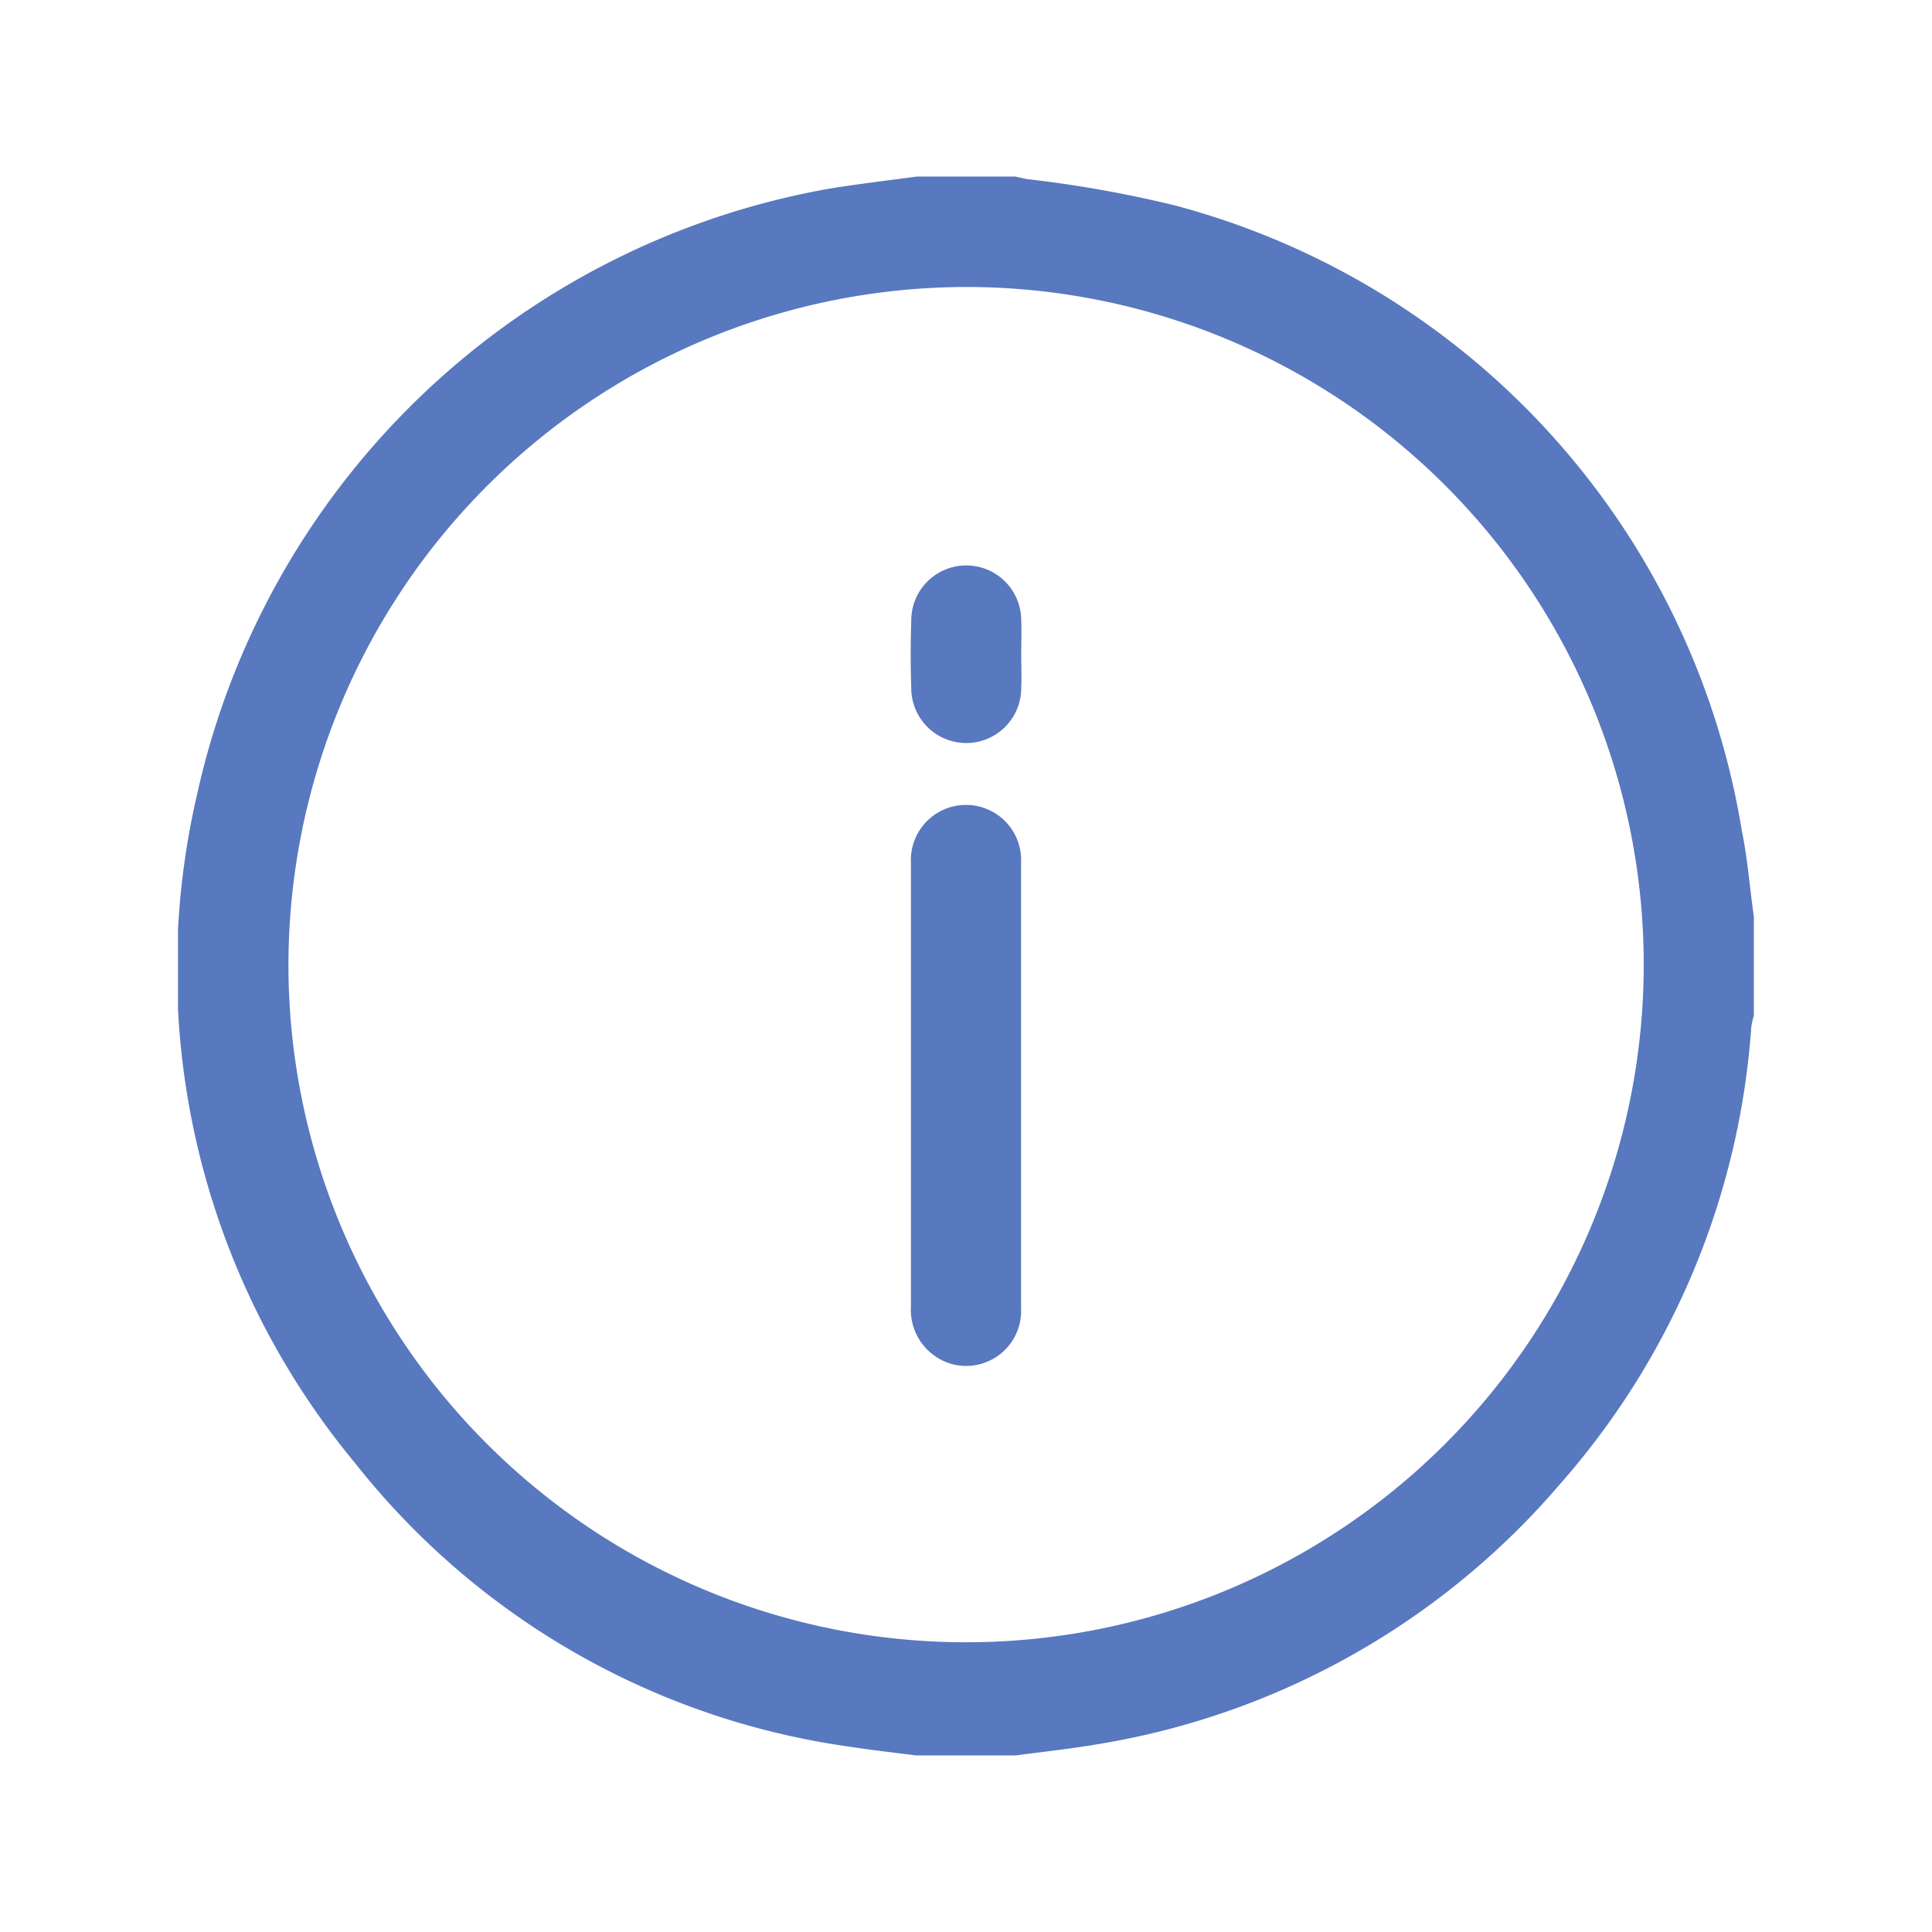 <svg xmlns="http://www.w3.org/2000/svg" xmlns:xlink="http://www.w3.org/1999/xlink" width="24" height="24" viewBox="0 0 24 24"><defs><style>.a,.b{fill:#5878bf;}.b{opacity:0;}.c{clip-path:url(#a);}</style><clipPath id="a"><rect class="a" width="19.578" height="19.614"/></clipPath></defs><rect class="b" width="24" height="24"/><g transform="translate(2.211 2.193)"><g class="c"><path class="a" d="M9.178,0H10.4c.049.011.1.023.147.032a14.689,14.689,0,0,1,1.837.327,9.642,9.642,0,0,1,7.041,7.758c.073.354.1.718.151,1.077V10.42a1.125,1.125,0,0,0-.032.148,9.593,9.593,0,0,1-2.37,5.668,9.583,9.583,0,0,1-5.7,3.23c-.356.063-.716.1-1.074.149H9.178c-.283-.037-.567-.068-.849-.112A9.5,9.5,0,0,1,2.2,15.982,9.6,9.6,0,0,1,.234,7.69,9.789,9.789,0,0,1,8.084.152C8.448.092,8.814.05,9.178,0M1.372,9.8A8.418,8.418,0,1,0,9.8,1.372,8.431,8.431,0,0,0,1.372,9.8" transform="translate(0)"/><path class="a" d="M178.25,156.279c0-.918,0-1.837,0-2.755a.685.685,0,1,1,1.368,0c0,1.148,0,2.3,0,3.444,0,.7,0,1.39,0,2.086a.683.683,0,0,1-.892.684.7.7,0,0,1-.476-.707q0-1.378,0-2.755" transform="translate(-169.145 -144.996)"/><path class="a" d="M179.551,95.728c0,.14.006.28,0,.42a.683.683,0,0,1-1.366,0c-.009-.28-.009-.56,0-.84a.683.683,0,0,1,1.366,0c.006.14,0,.28,0,.42" transform="translate(-169.076 -89.794)"/></g></g></svg>